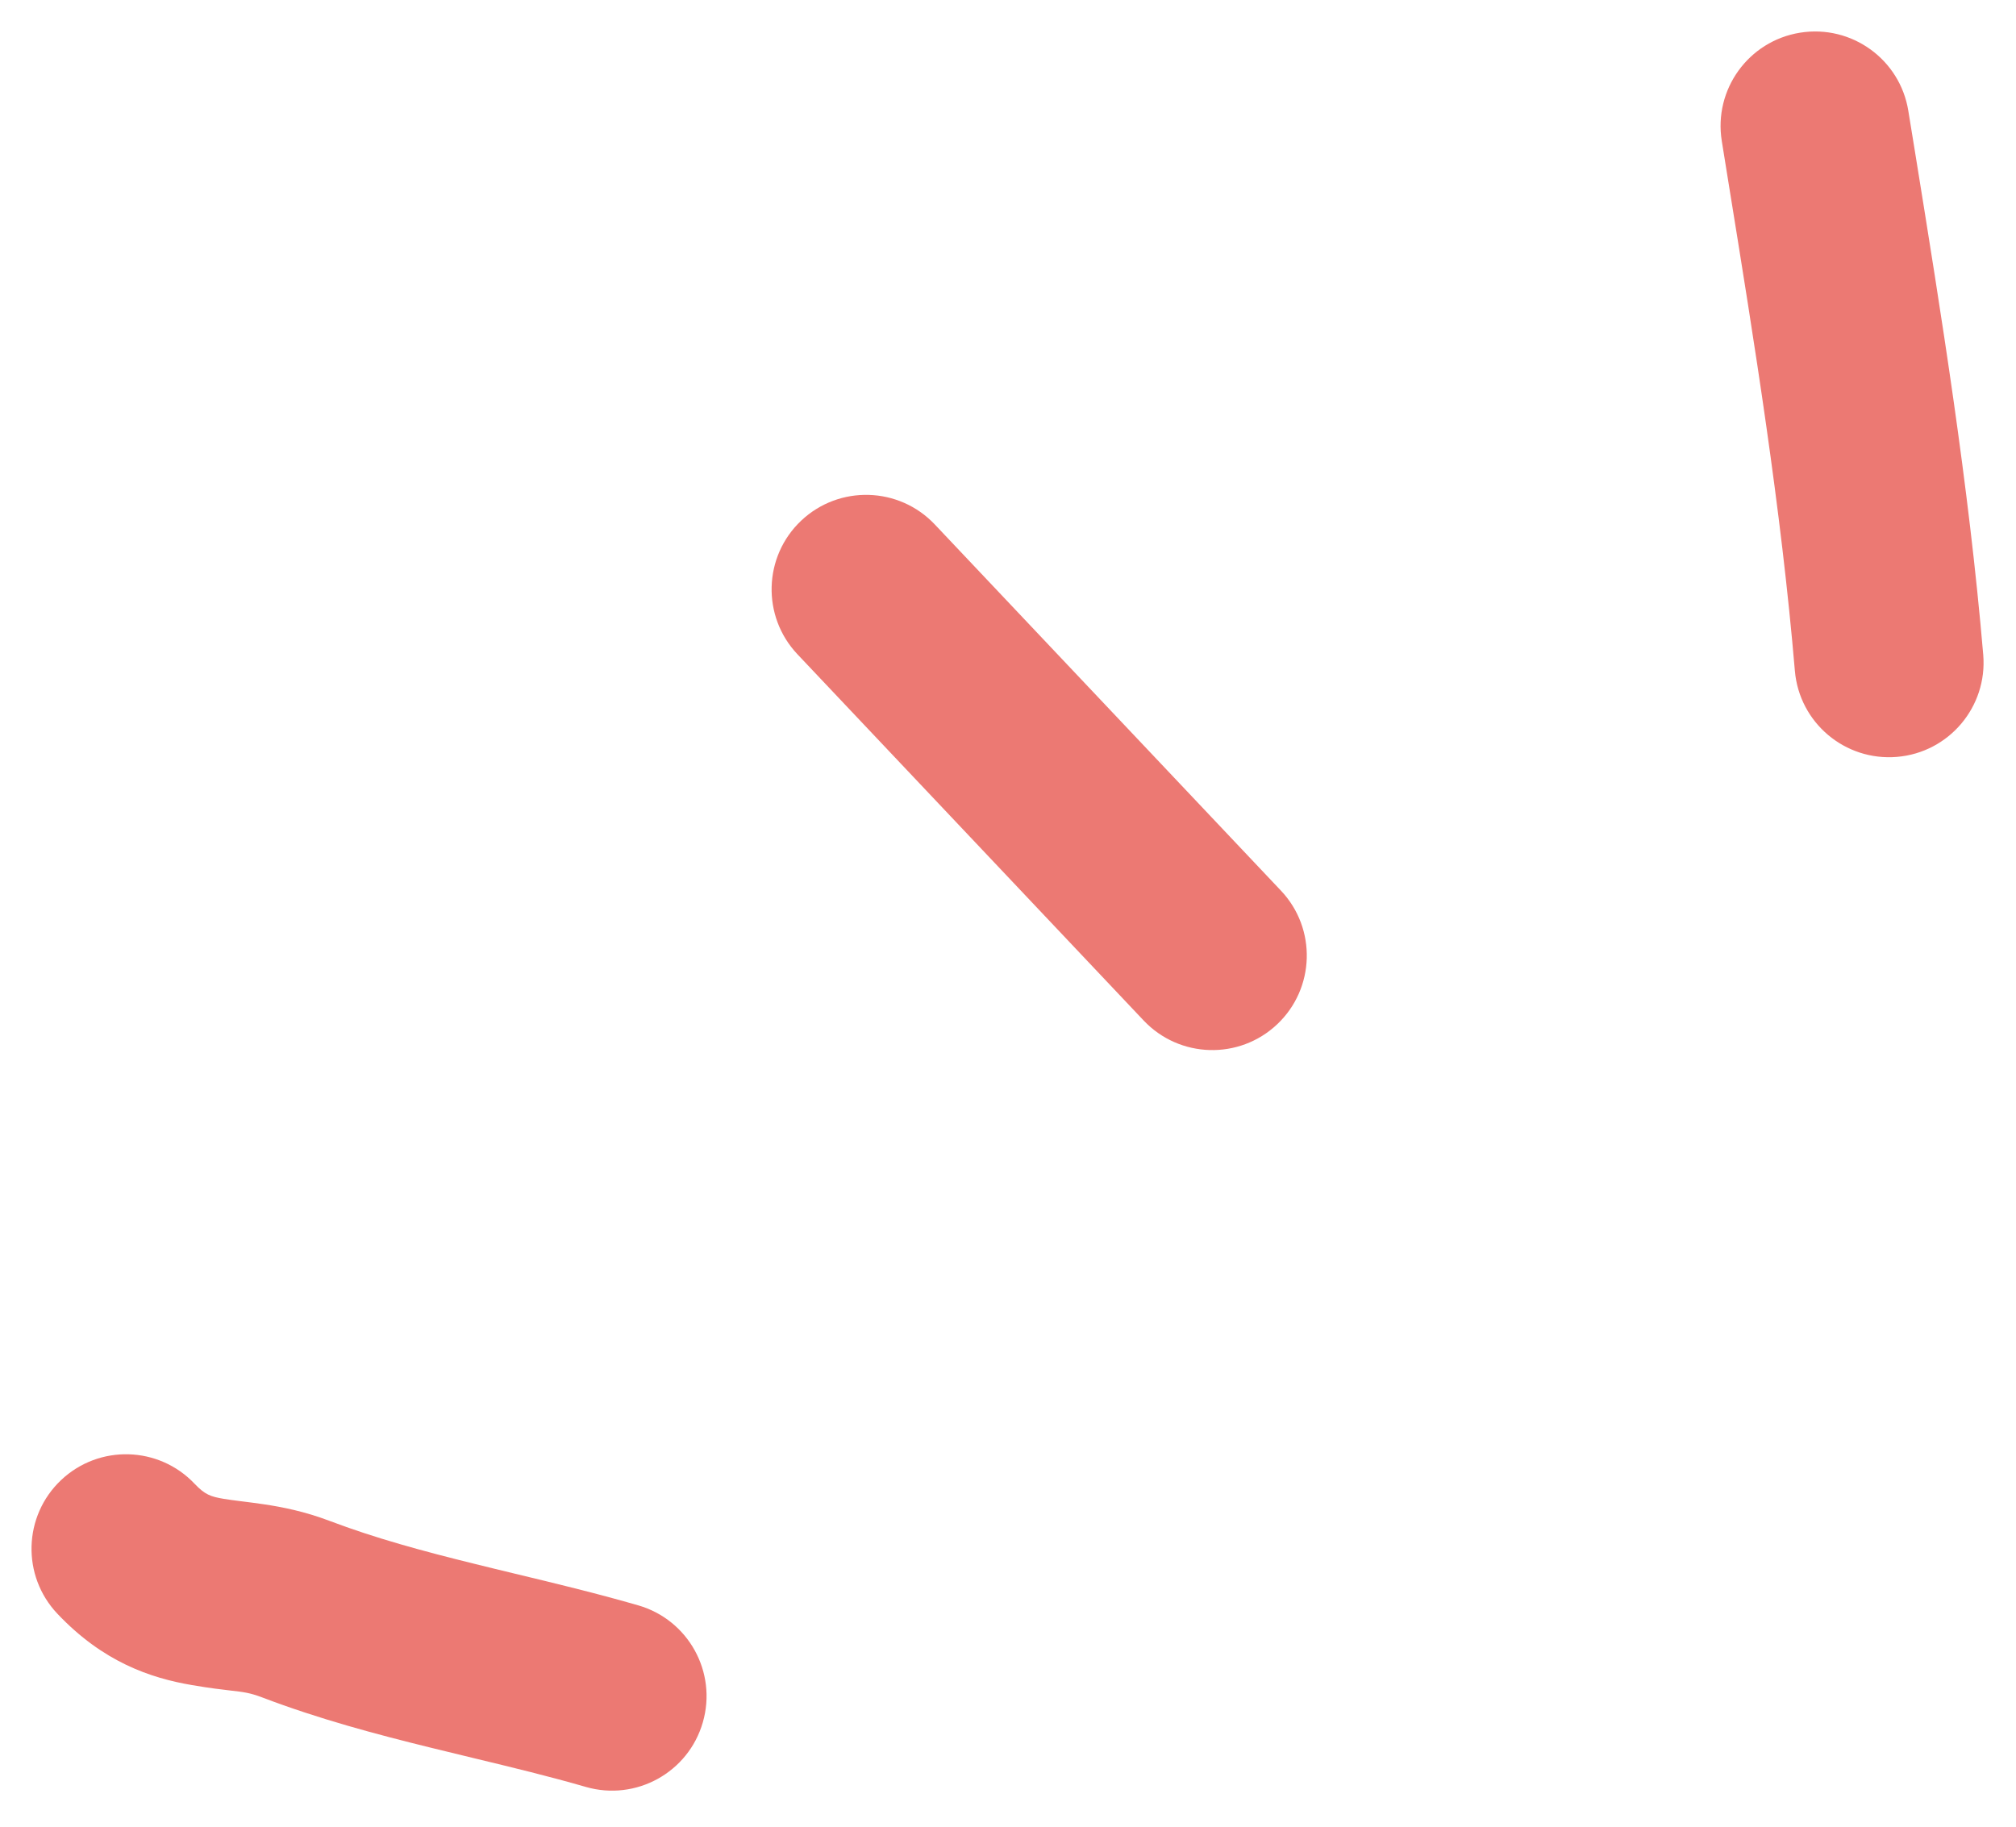 <svg width="32" height="29" viewBox="0 0 32 29" fill="none" xmlns="http://www.w3.org/2000/svg">
<path fill-rule="evenodd" clip-rule="evenodd" d="M30.112 12.016C29.286 12.086 28.56 11.474 28.49 10.649C28.27 8.056 27.854 5.482 27.433 2.879L27.433 2.879L27.433 2.879L27.33 2.239C27.198 1.421 27.754 0.651 28.572 0.519C29.39 0.387 30.16 0.943 30.291 1.761L30.398 2.418L30.398 2.418C30.815 5.001 31.249 7.683 31.48 10.395C31.549 11.22 30.937 11.946 30.112 12.016ZM20.273 16.261C19.671 16.83 18.722 16.803 18.153 16.201L12.658 10.387C12.089 9.785 12.115 8.835 12.717 8.266C13.319 7.697 14.269 7.724 14.838 8.326L20.333 14.14C20.902 14.742 20.875 15.692 20.273 16.261ZM5.226 24.143C4.835 23.995 4.481 23.925 4.192 23.882C4.072 23.864 3.953 23.849 3.857 23.837L3.816 23.832C3.705 23.818 3.624 23.807 3.551 23.795C3.344 23.76 3.253 23.729 3.09 23.557C2.521 22.955 1.572 22.928 0.97 23.497C0.368 24.066 0.341 25.016 0.91 25.618C1.633 26.383 2.383 26.639 3.048 26.752C3.335 26.801 3.518 26.822 3.656 26.838H3.656C3.86 26.861 3.965 26.873 4.16 26.947C5.06 27.29 5.97 27.532 6.827 27.743C7.06 27.801 7.287 27.855 7.509 27.909C8.128 28.058 8.712 28.199 9.3 28.369C10.095 28.598 10.927 28.139 11.156 27.343C11.386 26.547 10.927 25.716 10.131 25.486C9.474 25.296 8.797 25.133 8.16 24.98L8.16 24.98C7.95 24.929 7.744 24.88 7.545 24.83C6.715 24.626 5.95 24.418 5.226 24.143Z" fill="#EC7973"/>
</svg>
